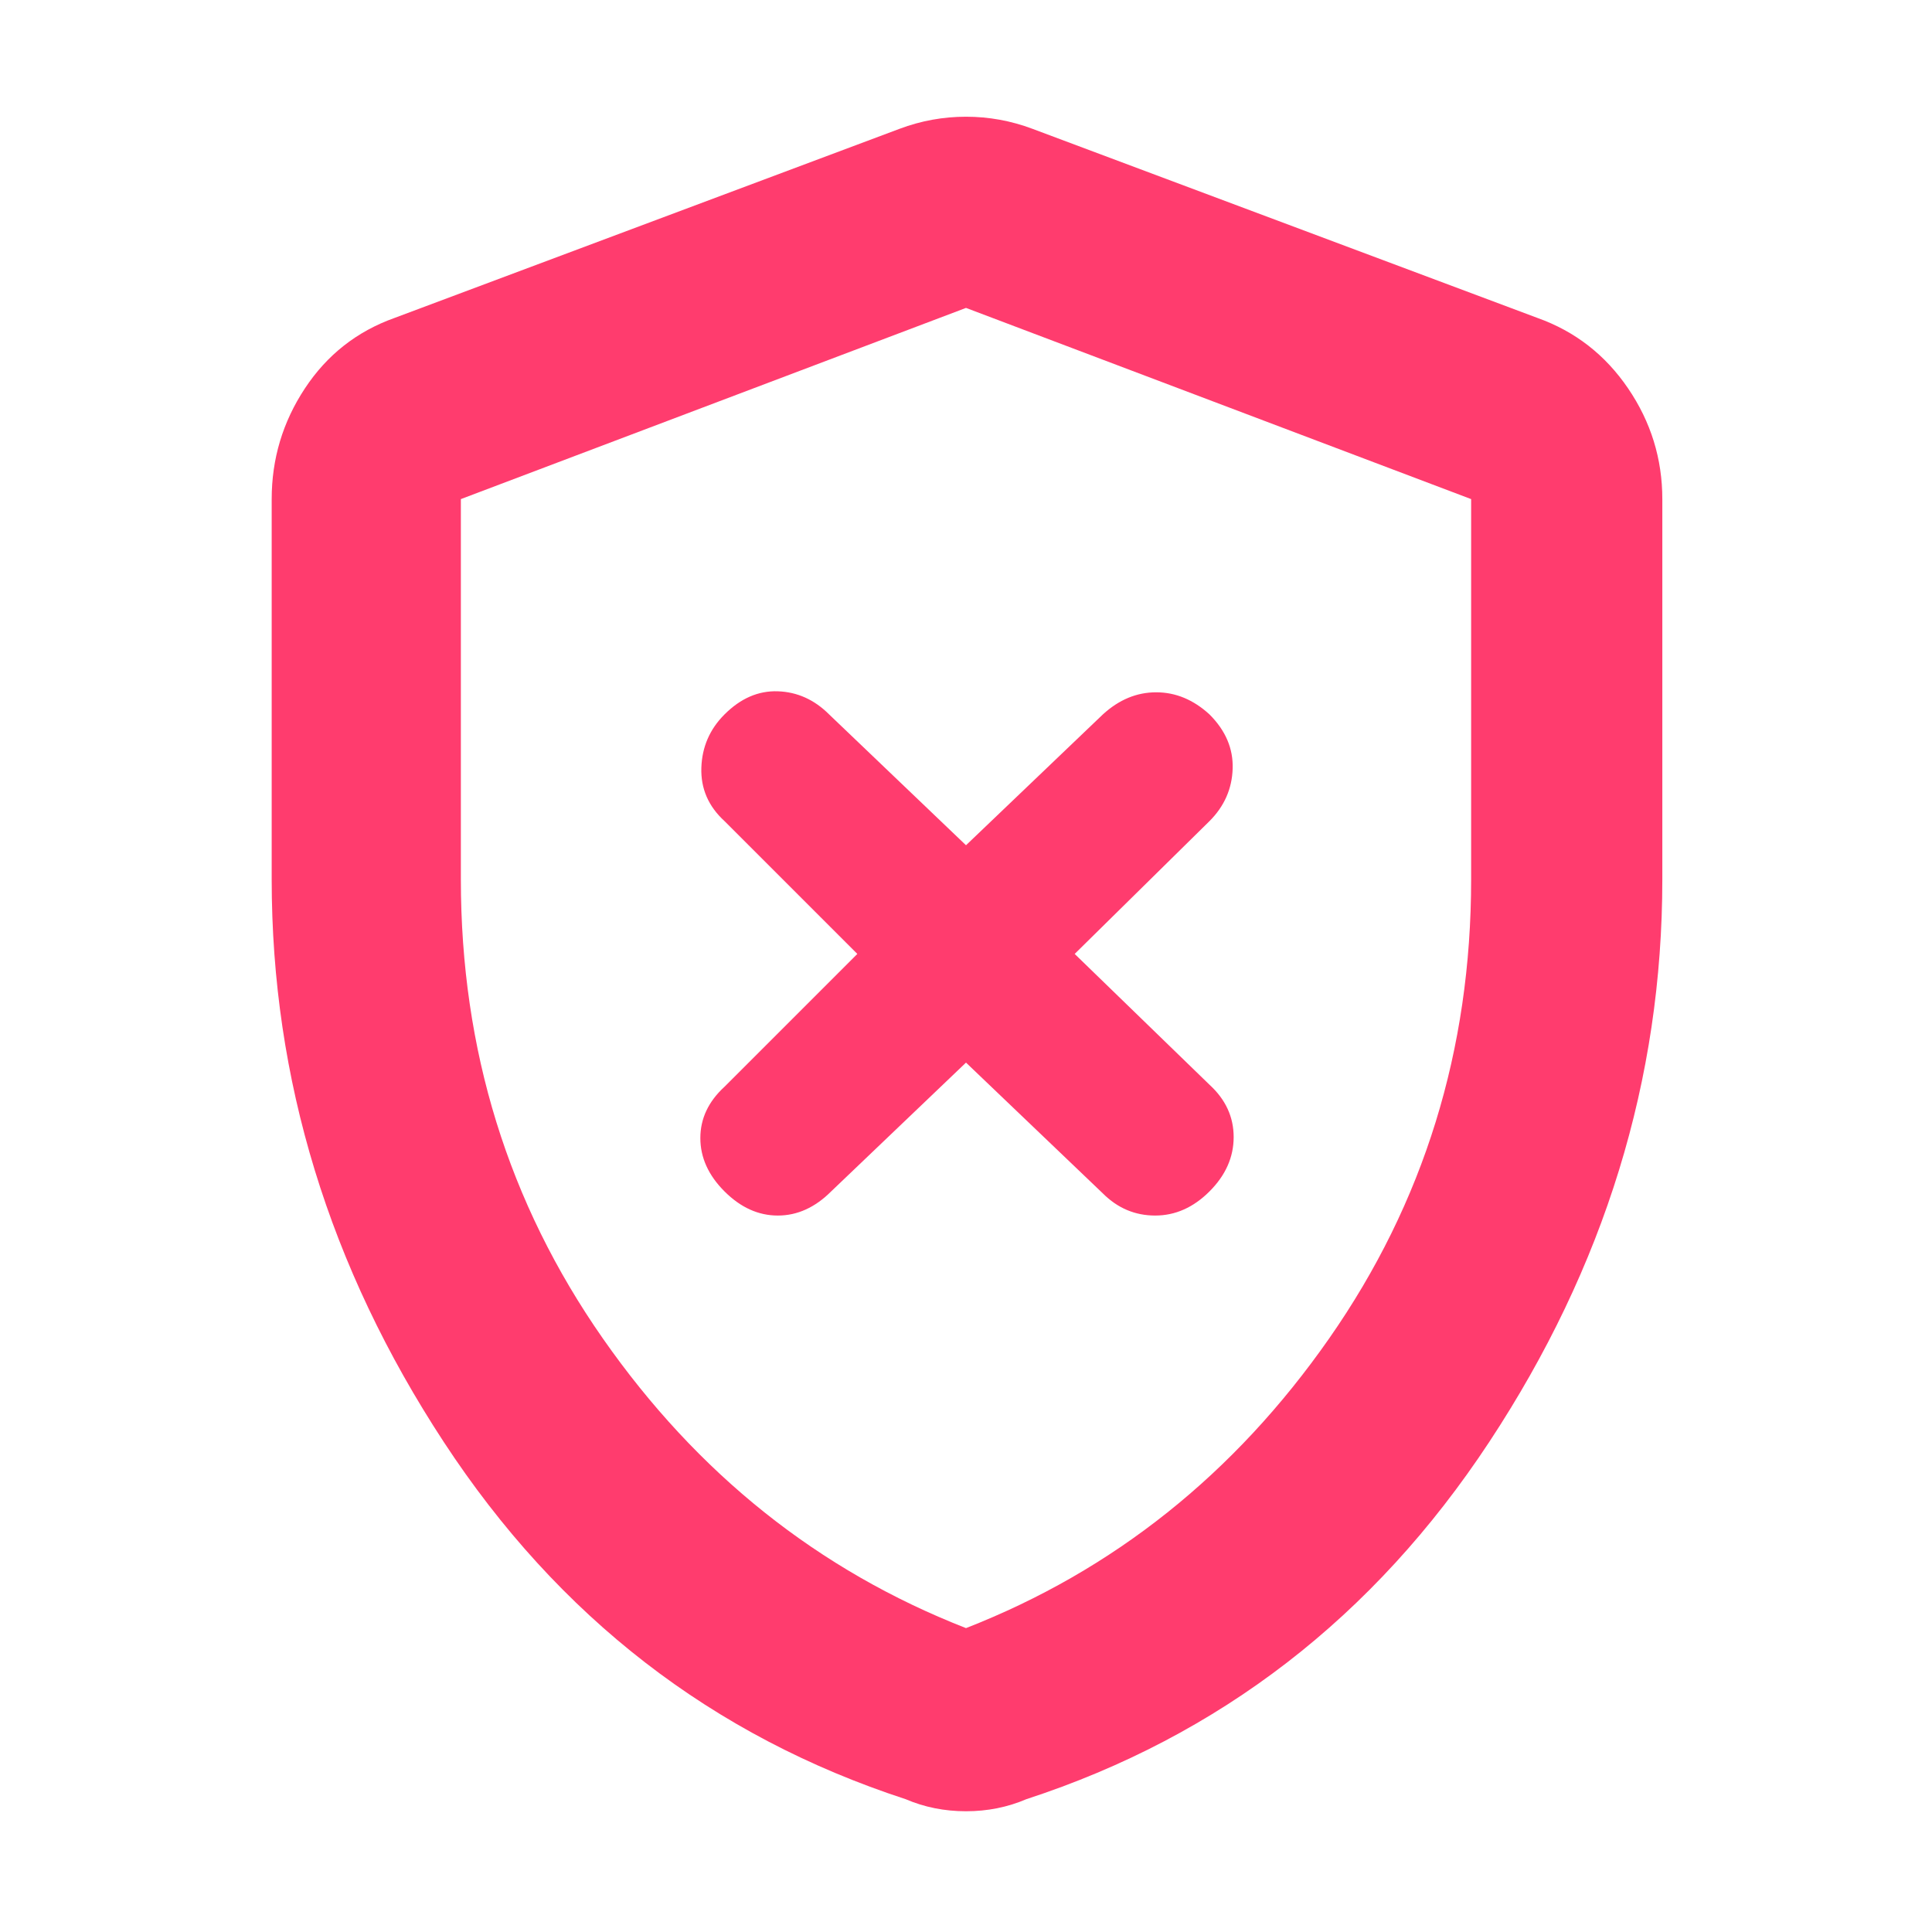 <svg xmlns="http://www.w3.org/2000/svg" height="48" viewBox="0 -960 960 960" width="48"><path fill="rgb(255, 60, 110)" d="m480-432 68 65q11 11 26 11t27-12q12-12 12-27t-12-26l-67-65 67-66q11-11 11.5-26T601-605q-12-11-26.5-11T548-605l-68 65-68-65q-11-11-25.5-11.5T360-605q-11 11-11.5 26.5T360-552l66 66-66 66q-12 11-12 25.5t12 26.5q12 12 26.5 12t26.5-12l67-64Zm0 372q-8 0-15.5-1.5T450-66q-144-47-229.5-177.5T135-523v-189q0-30 16.5-55t44.5-35l251-94q16-6 33-6t33 6l251 94q28 10 45 35t17 55v189q0 149-86 279.5T510-66q-7 3-14.5 4.5T480-60Zm0-91q110-43 180.5-144T731-523v-189l-251-95-251 95v189q0 127 70.5 228T480-151Zm0-328Z"/></svg>